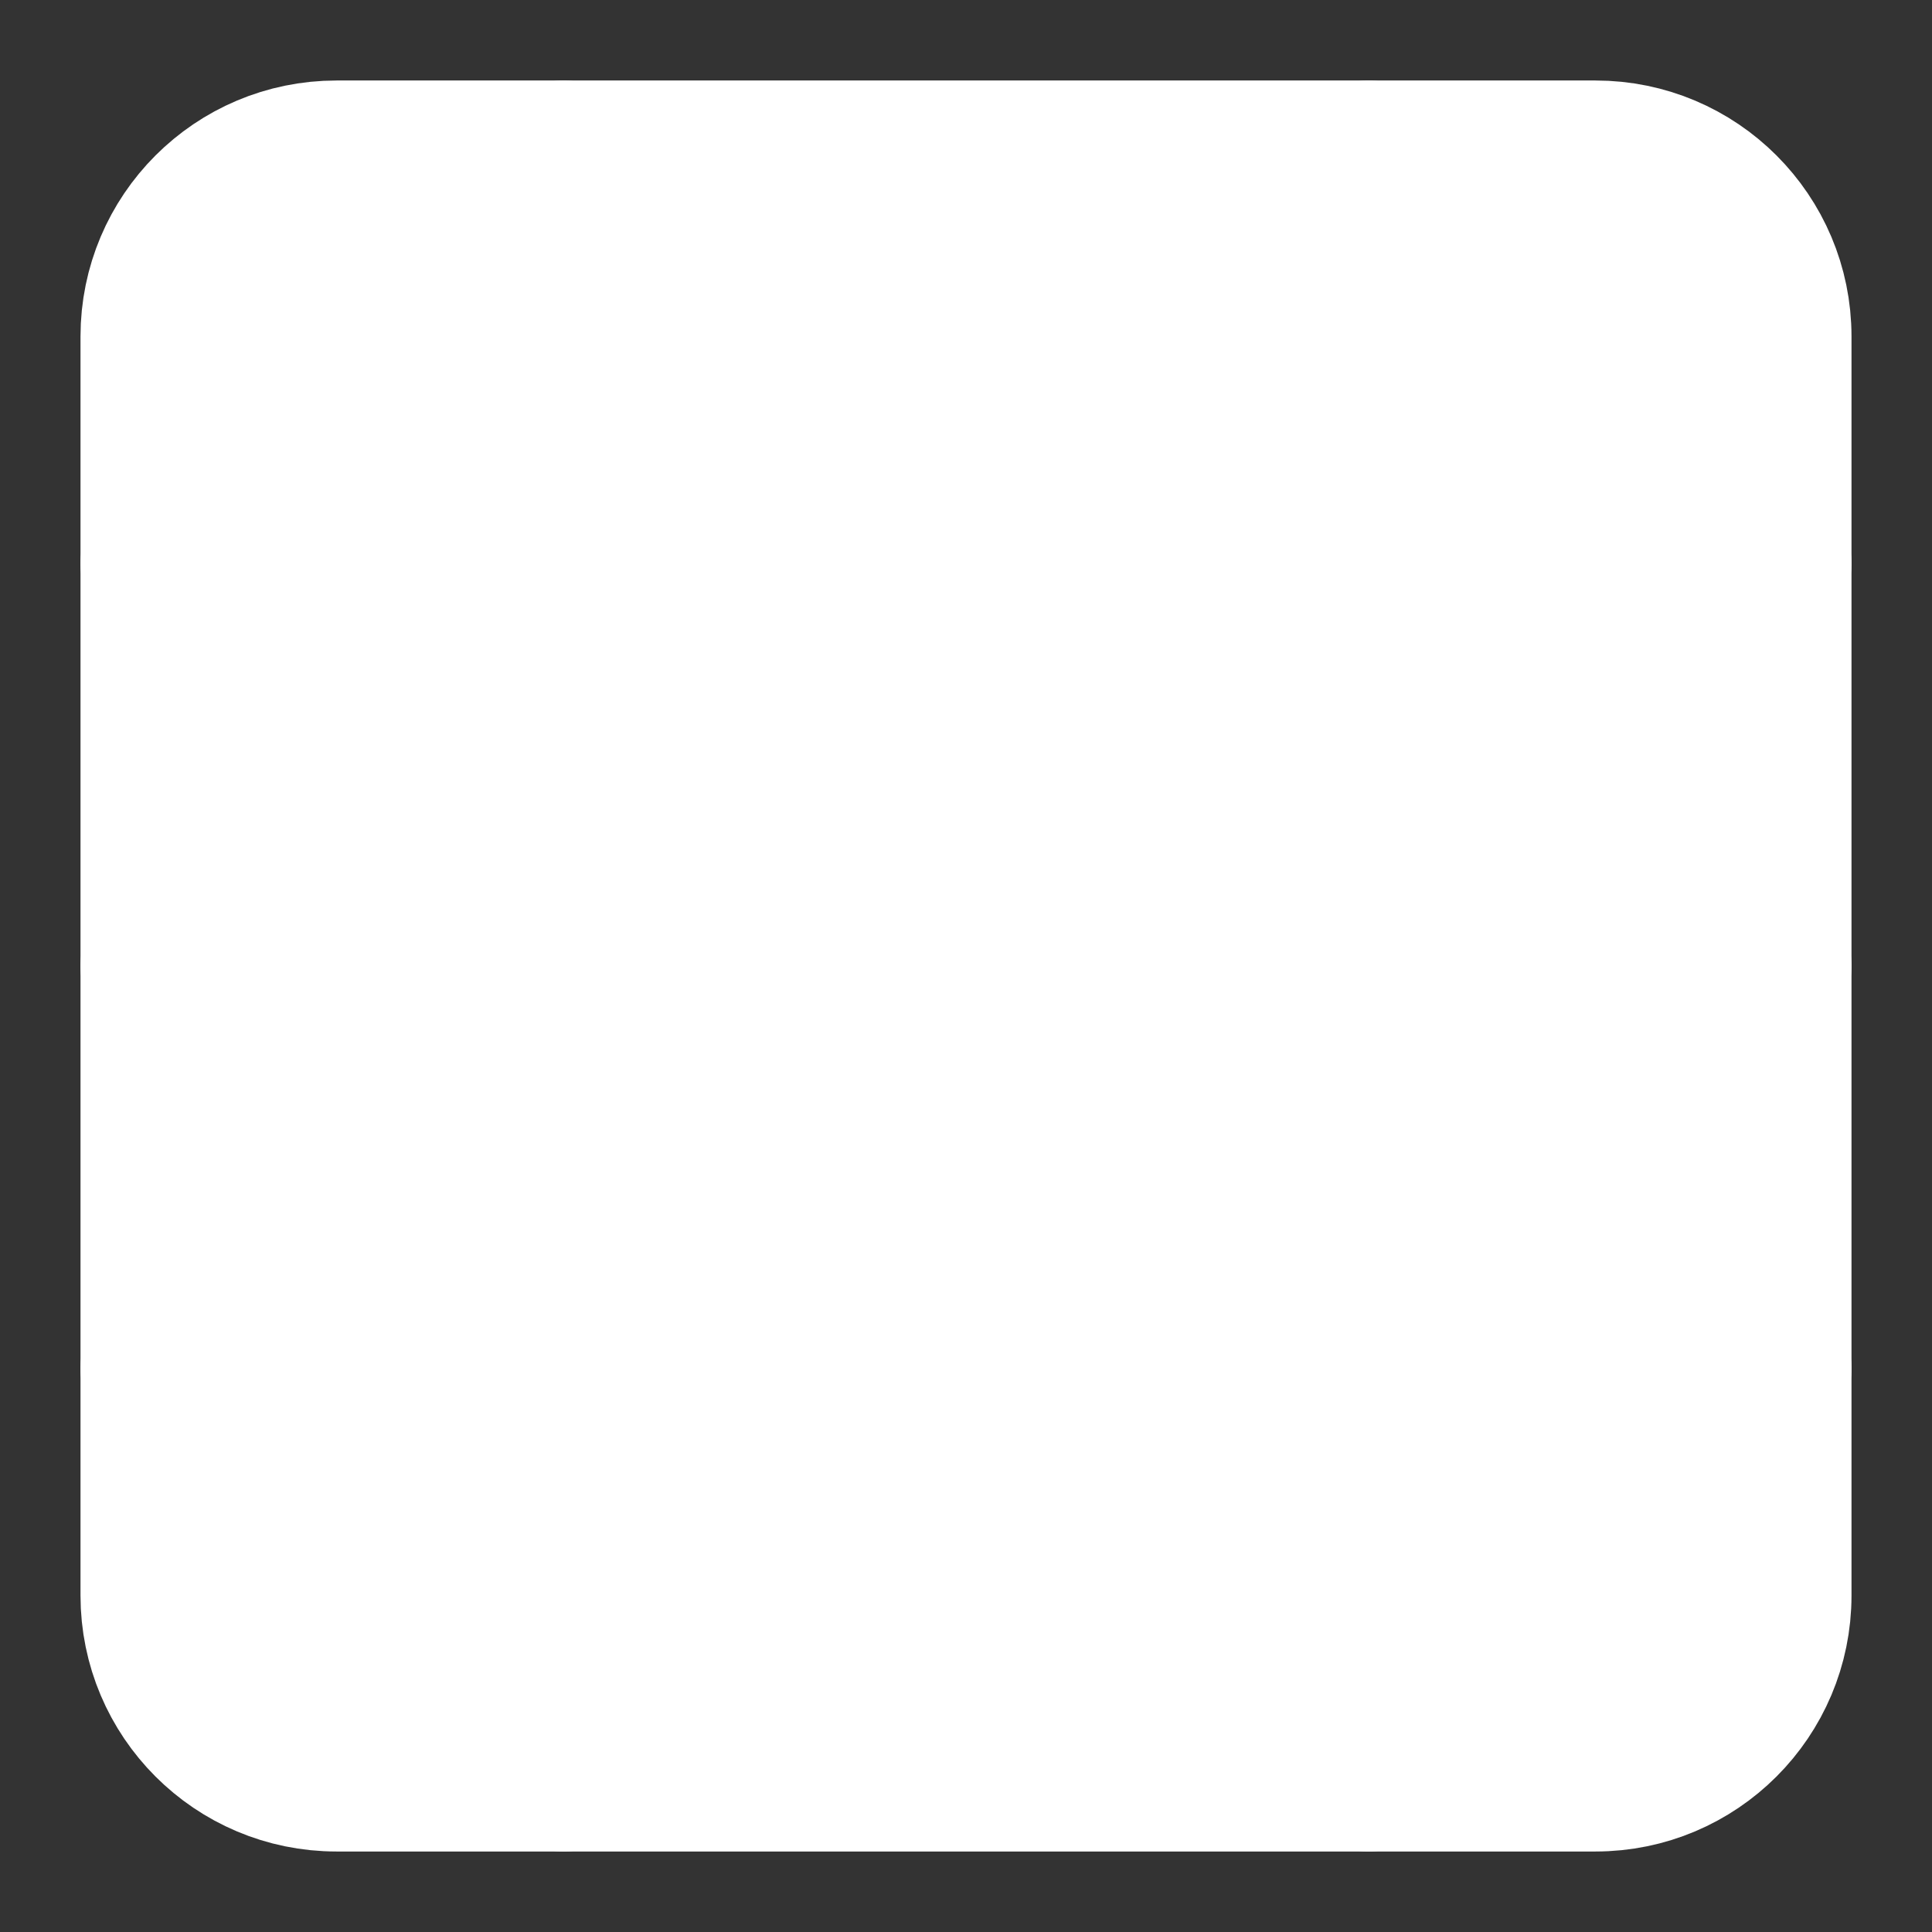 <svg width="24" height="24" viewBox="0 0 24 24" fill="white" xmlns="http://www.w3.org/2000/svg">
    <rect x="0" y="0" width="24" height="24" fill="#333333" stroke="none"/>
    <path
        d="M19.82 2H4.18C2.976 2 2 2.976 2 4.18V19.82C2 21.024 2.976 22 4.18 22H19.82C21.024 22 22 21.024 22 19.82V4.18C22 2.976 21.024 2 19.82 2Z"
        stroke="white" stroke-width="2" stroke-linecap="round" stroke-linejoin="round" />
    <path d="M7 2V22" stroke="white" stroke-width="2" stroke-linecap="round" stroke-linejoin="round" />
    <path d="M17 2V22" stroke="white" stroke-width="2" stroke-linecap="round" stroke-linejoin="round" />
    <path d="M2 12H22" stroke="white" stroke-width="2" stroke-linecap="round" stroke-linejoin="round" />
    <path d="M2 7H7" stroke="white" stroke-width="2" stroke-linecap="round" stroke-linejoin="round" />
    <path d="M2 17H7" stroke="white" stroke-width="2" stroke-linecap="round" stroke-linejoin="round" />
    <path d="M17 17H22" stroke="white" stroke-width="2" stroke-linecap="round" stroke-linejoin="round" />
    <path d="M17 7H22" stroke="white" stroke-width="2" stroke-linecap="round" stroke-linejoin="round" />
</svg>